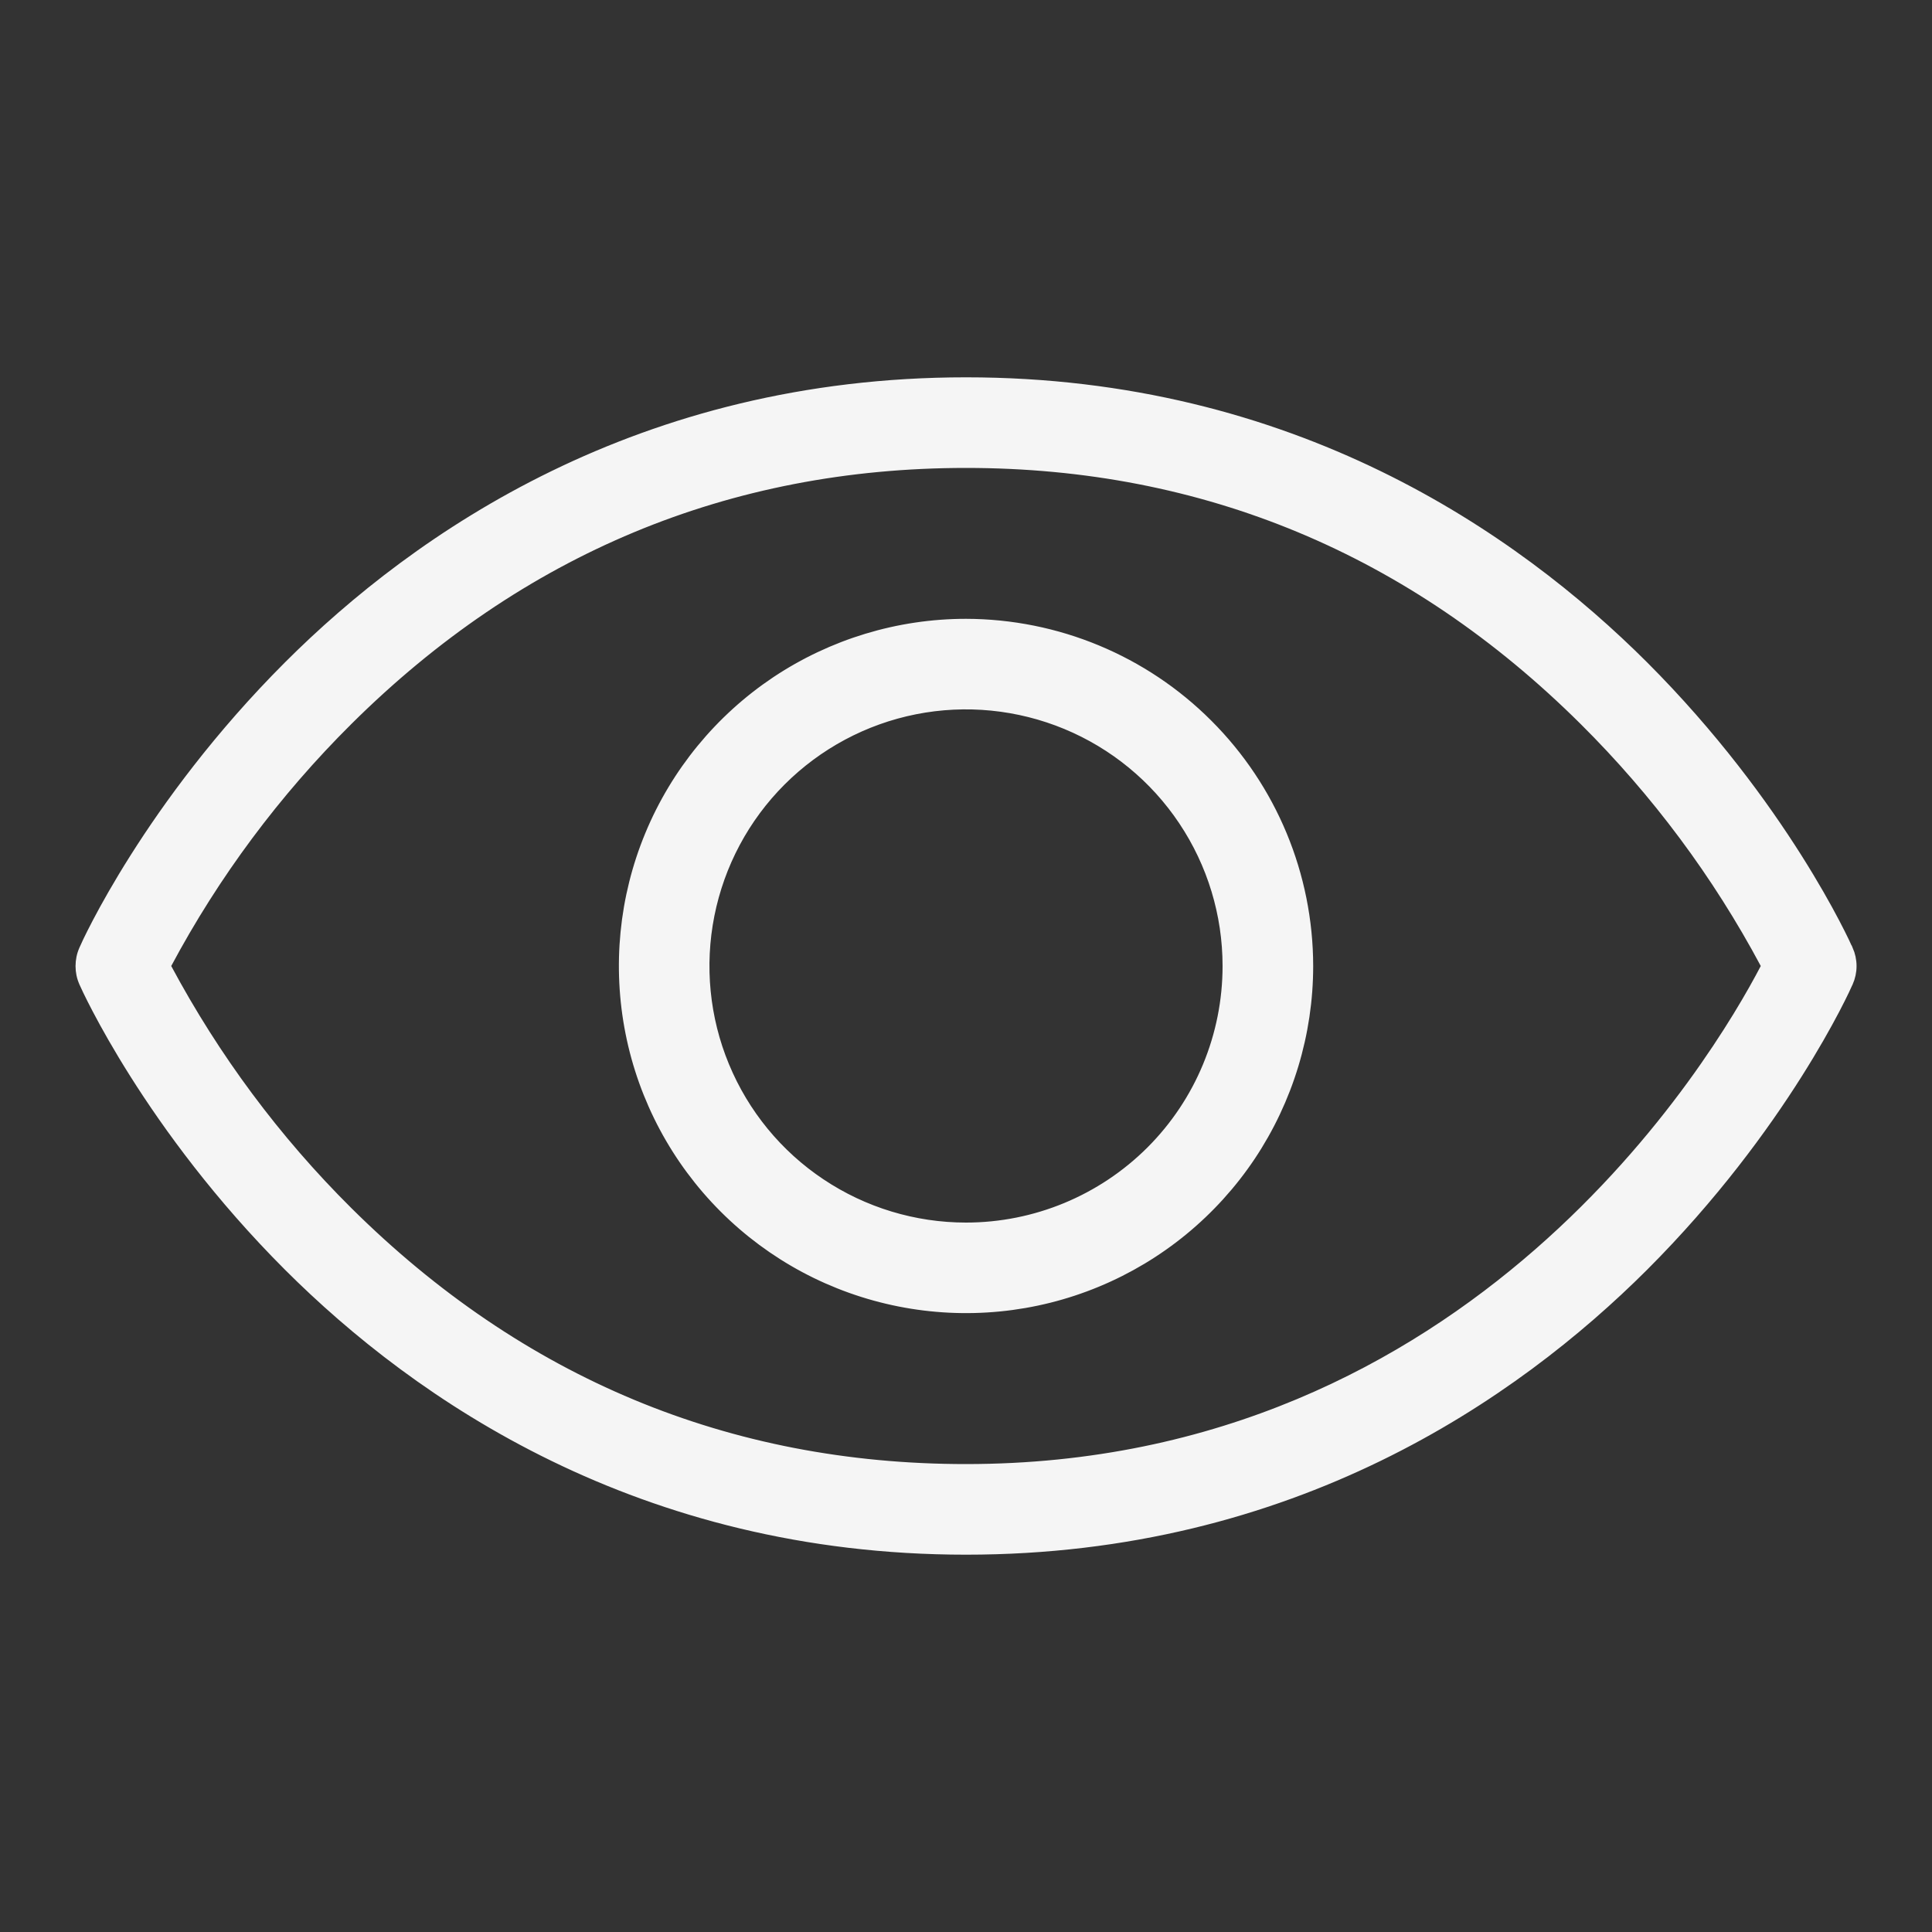 <svg width="20" height="20" viewBox="0 0 20 20" fill="none" xmlns="http://www.w3.org/2000/svg">
<rect x="0" y="0" width="20" height="20" fill="#333333" stroke="none"/>
<path d="M3.609 7.468C2.864 8.208 2.233 9.055 1.738 9.982L1.728 10L1.738 10.018C2.234 10.945 2.864 11.793 3.609 12.533L3.609 12.533C5.388 14.299 7.538 15.195 10 15.195C15.258 15.195 17.763 10.974 18.262 10.018L18.272 10L18.262 9.982C17.767 9.055 17.136 8.208 16.391 7.468C14.613 5.701 12.462 4.805 10 4.805C7.538 4.805 5.388 5.701 3.609 7.468ZM3.609 7.468L3.637 7.495L3.609 7.468C3.609 7.468 3.609 7.468 3.609 7.468ZM19.142 9.826L19.143 9.826C19.167 9.881 19.18 9.941 19.18 10.001C19.18 10.061 19.167 10.12 19.143 10.175L19.142 10.176C19.117 10.236 18.47 11.67 17.023 13.117C15.68 14.457 13.376 16.055 10 16.055C6.625 16.055 4.32 14.457 2.978 13.117C1.531 11.67 0.883 10.233 0.858 10.176L0.858 10.175C0.833 10.12 0.821 10.061 0.821 10.001C0.821 9.941 0.833 9.881 0.858 9.826L0.858 9.826L0.858 9.825C0.883 9.765 1.531 8.331 2.978 6.884C4.32 5.543 6.625 3.945 10 3.945C13.376 3.945 15.68 5.543 17.023 6.884C18.469 8.331 19.117 9.767 19.142 9.826ZM8.025 7.044C8.61 6.654 9.297 6.445 10 6.445C10.943 6.447 11.846 6.821 12.512 7.488C13.179 8.154 13.554 9.058 13.555 10C13.555 10.703 13.346 11.39 12.956 11.975C12.565 12.559 12.01 13.015 11.36 13.284C10.711 13.553 9.996 13.623 9.307 13.486C8.617 13.349 7.984 13.011 7.487 12.514C6.989 12.016 6.651 11.383 6.514 10.694C6.377 10.004 6.447 9.289 6.716 8.64C6.985 7.99 7.441 7.435 8.025 7.044ZM8.503 12.241C8.946 12.537 9.467 12.695 10 12.695C10.715 12.695 11.4 12.411 11.906 11.906C12.412 11.4 12.695 10.715 12.695 10C12.695 9.467 12.537 8.946 12.241 8.503C11.945 8.059 11.524 7.714 11.032 7.51C10.539 7.306 9.997 7.252 9.474 7.356C8.951 7.46 8.471 7.717 8.094 8.094C7.717 8.471 7.461 8.951 7.357 9.474C7.253 9.997 7.306 10.539 7.51 11.031C7.714 11.524 8.059 11.945 8.503 12.241Z" fill="#F5F5F5" stroke="#F5F5F5" stroke-width="0.078"/>
</svg>
